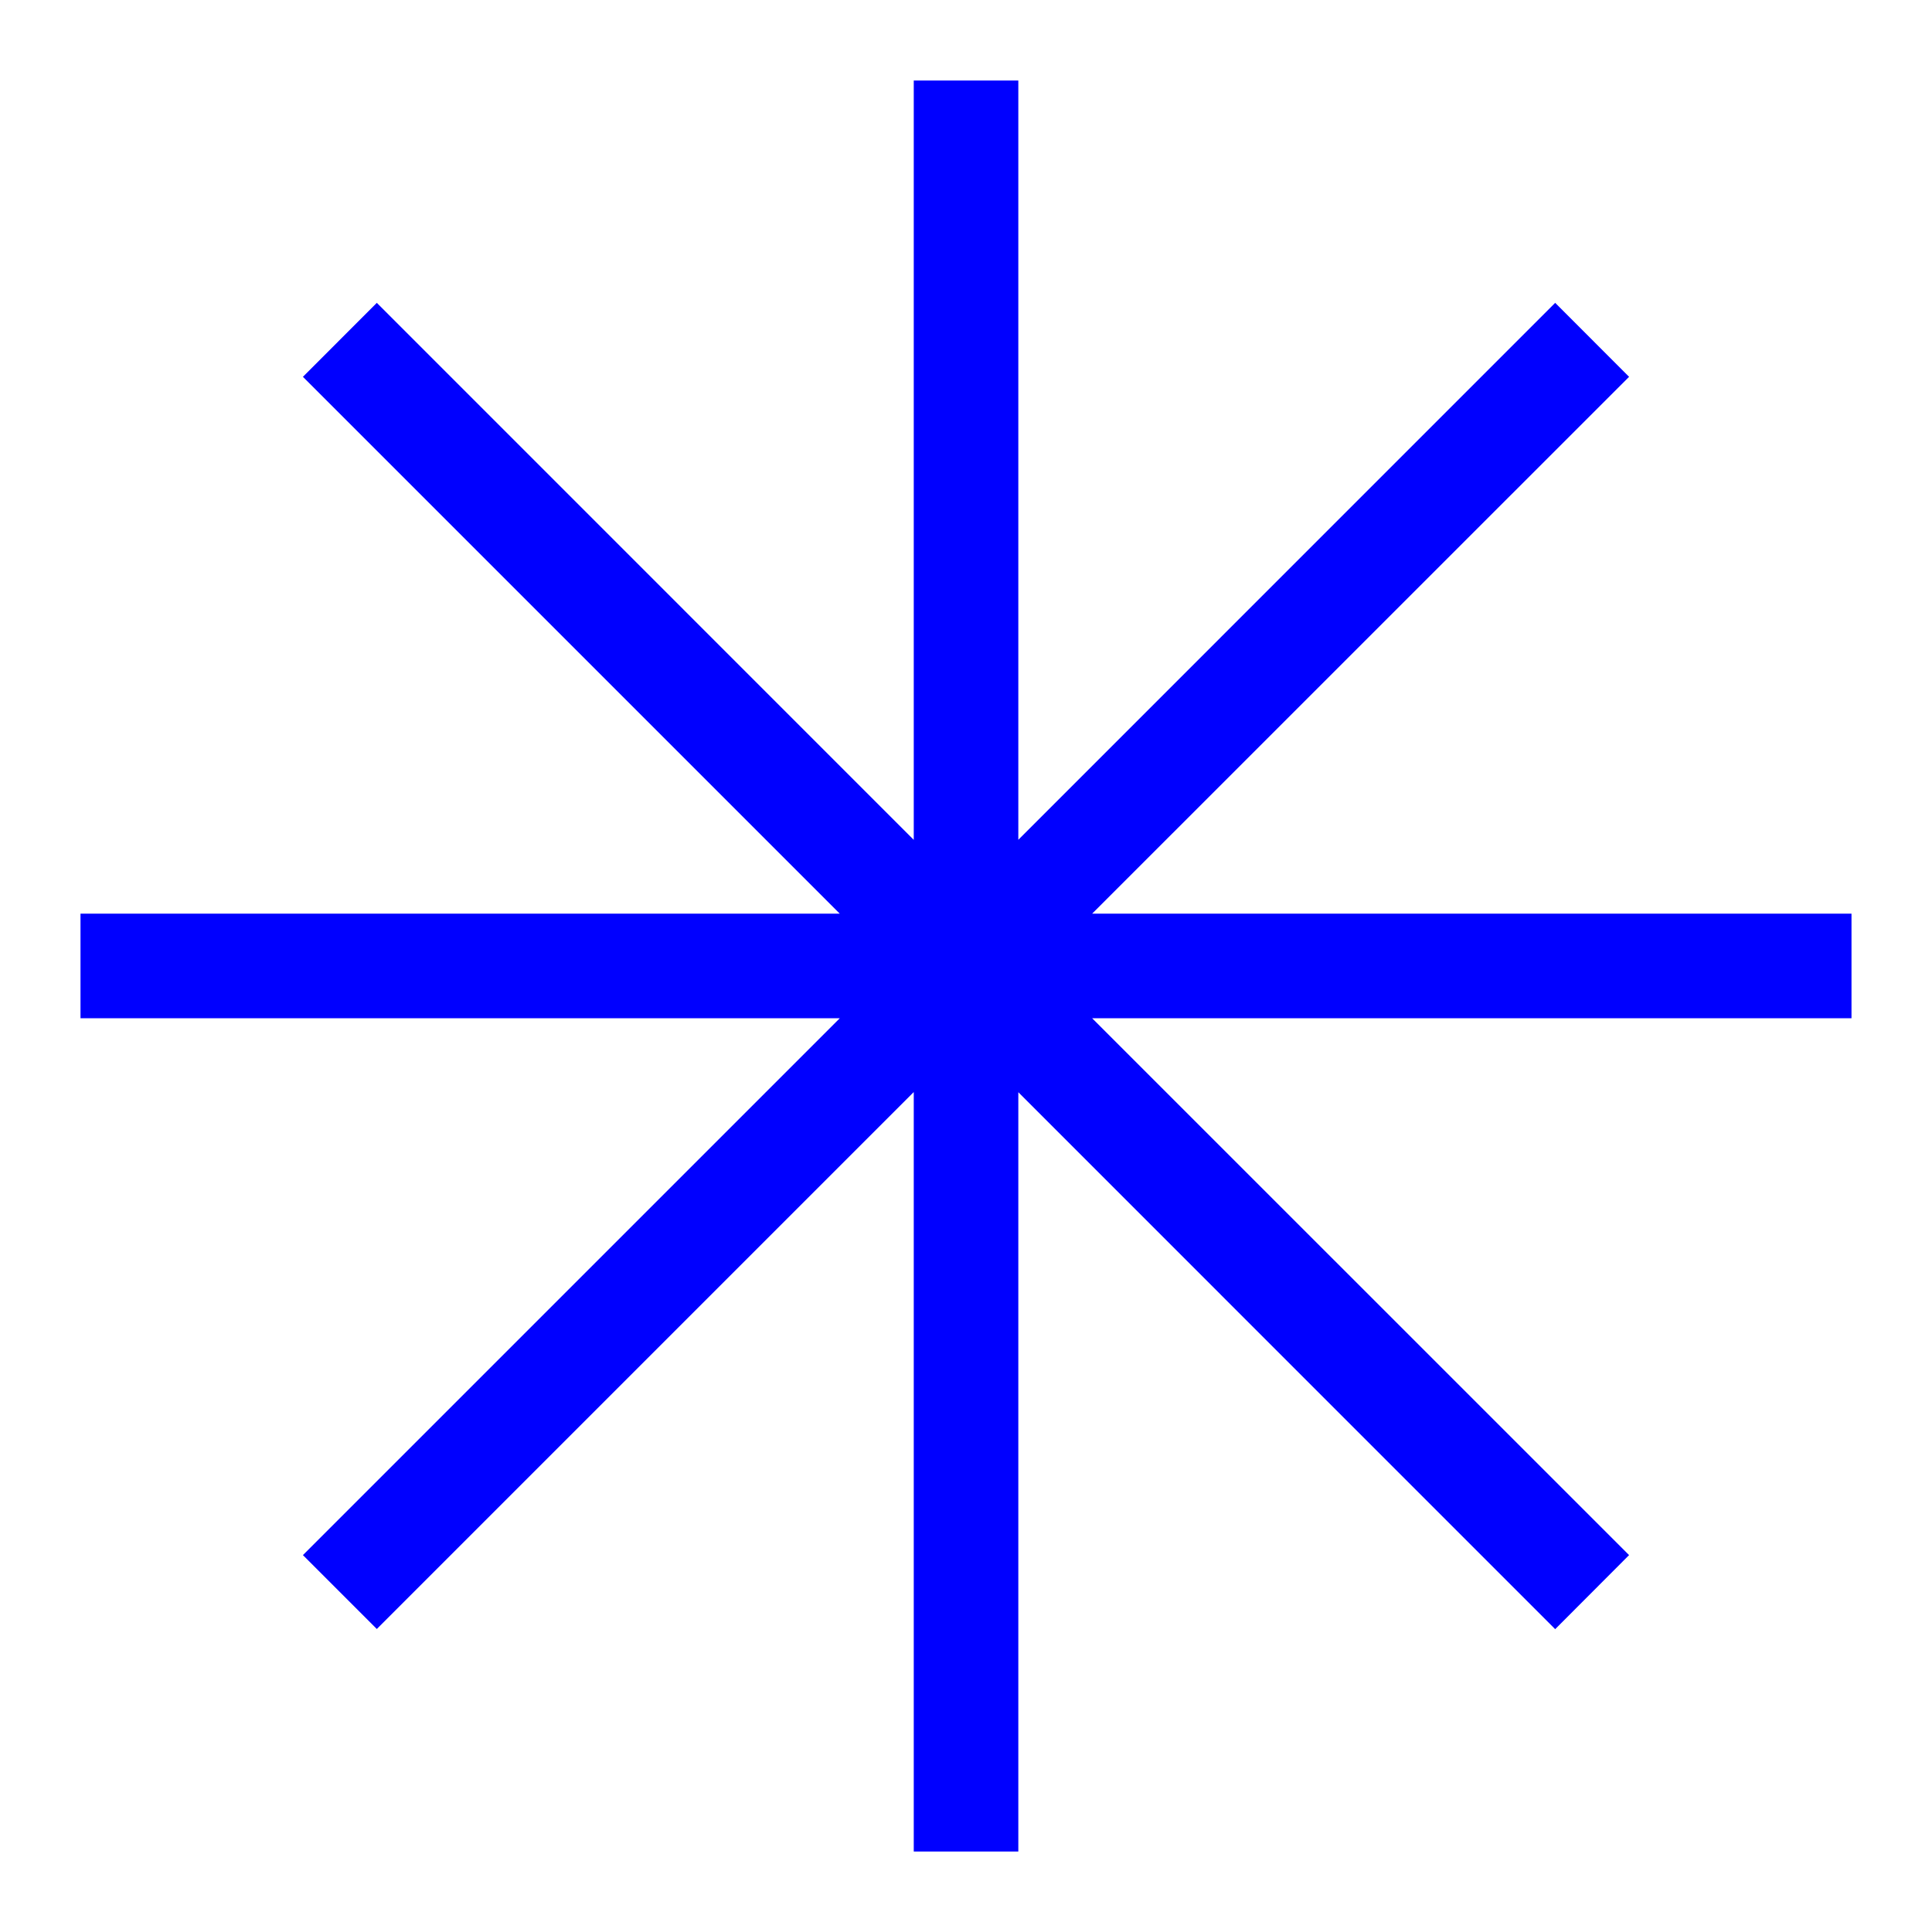 <svg viewBox="0 0 24 24" xmlns="http://www.w3.org/2000/svg">
  <path d="M23, 11.35l-9.433, 0l6.67, -6.669l-0.918, -0.919l-6.669, 6.67l-0, -9.432l-1.299, 0l-0, 9.433l-6.67, -6.671l-0.918, 0.919l6.669, 6.669l-9.432, 0l-0, 1.299l9.432, 0l-6.669, 6.669l0.918, 0.918l6.67, -6.67l-0, 9.434l1.299, 0l-0, -9.432l6.669, 6.67l0.918, -0.92l-6.67, -6.669l9.433, 0l0, -1.299Z" style="fill: rgb(0, 0, 255);"/>
</svg>
